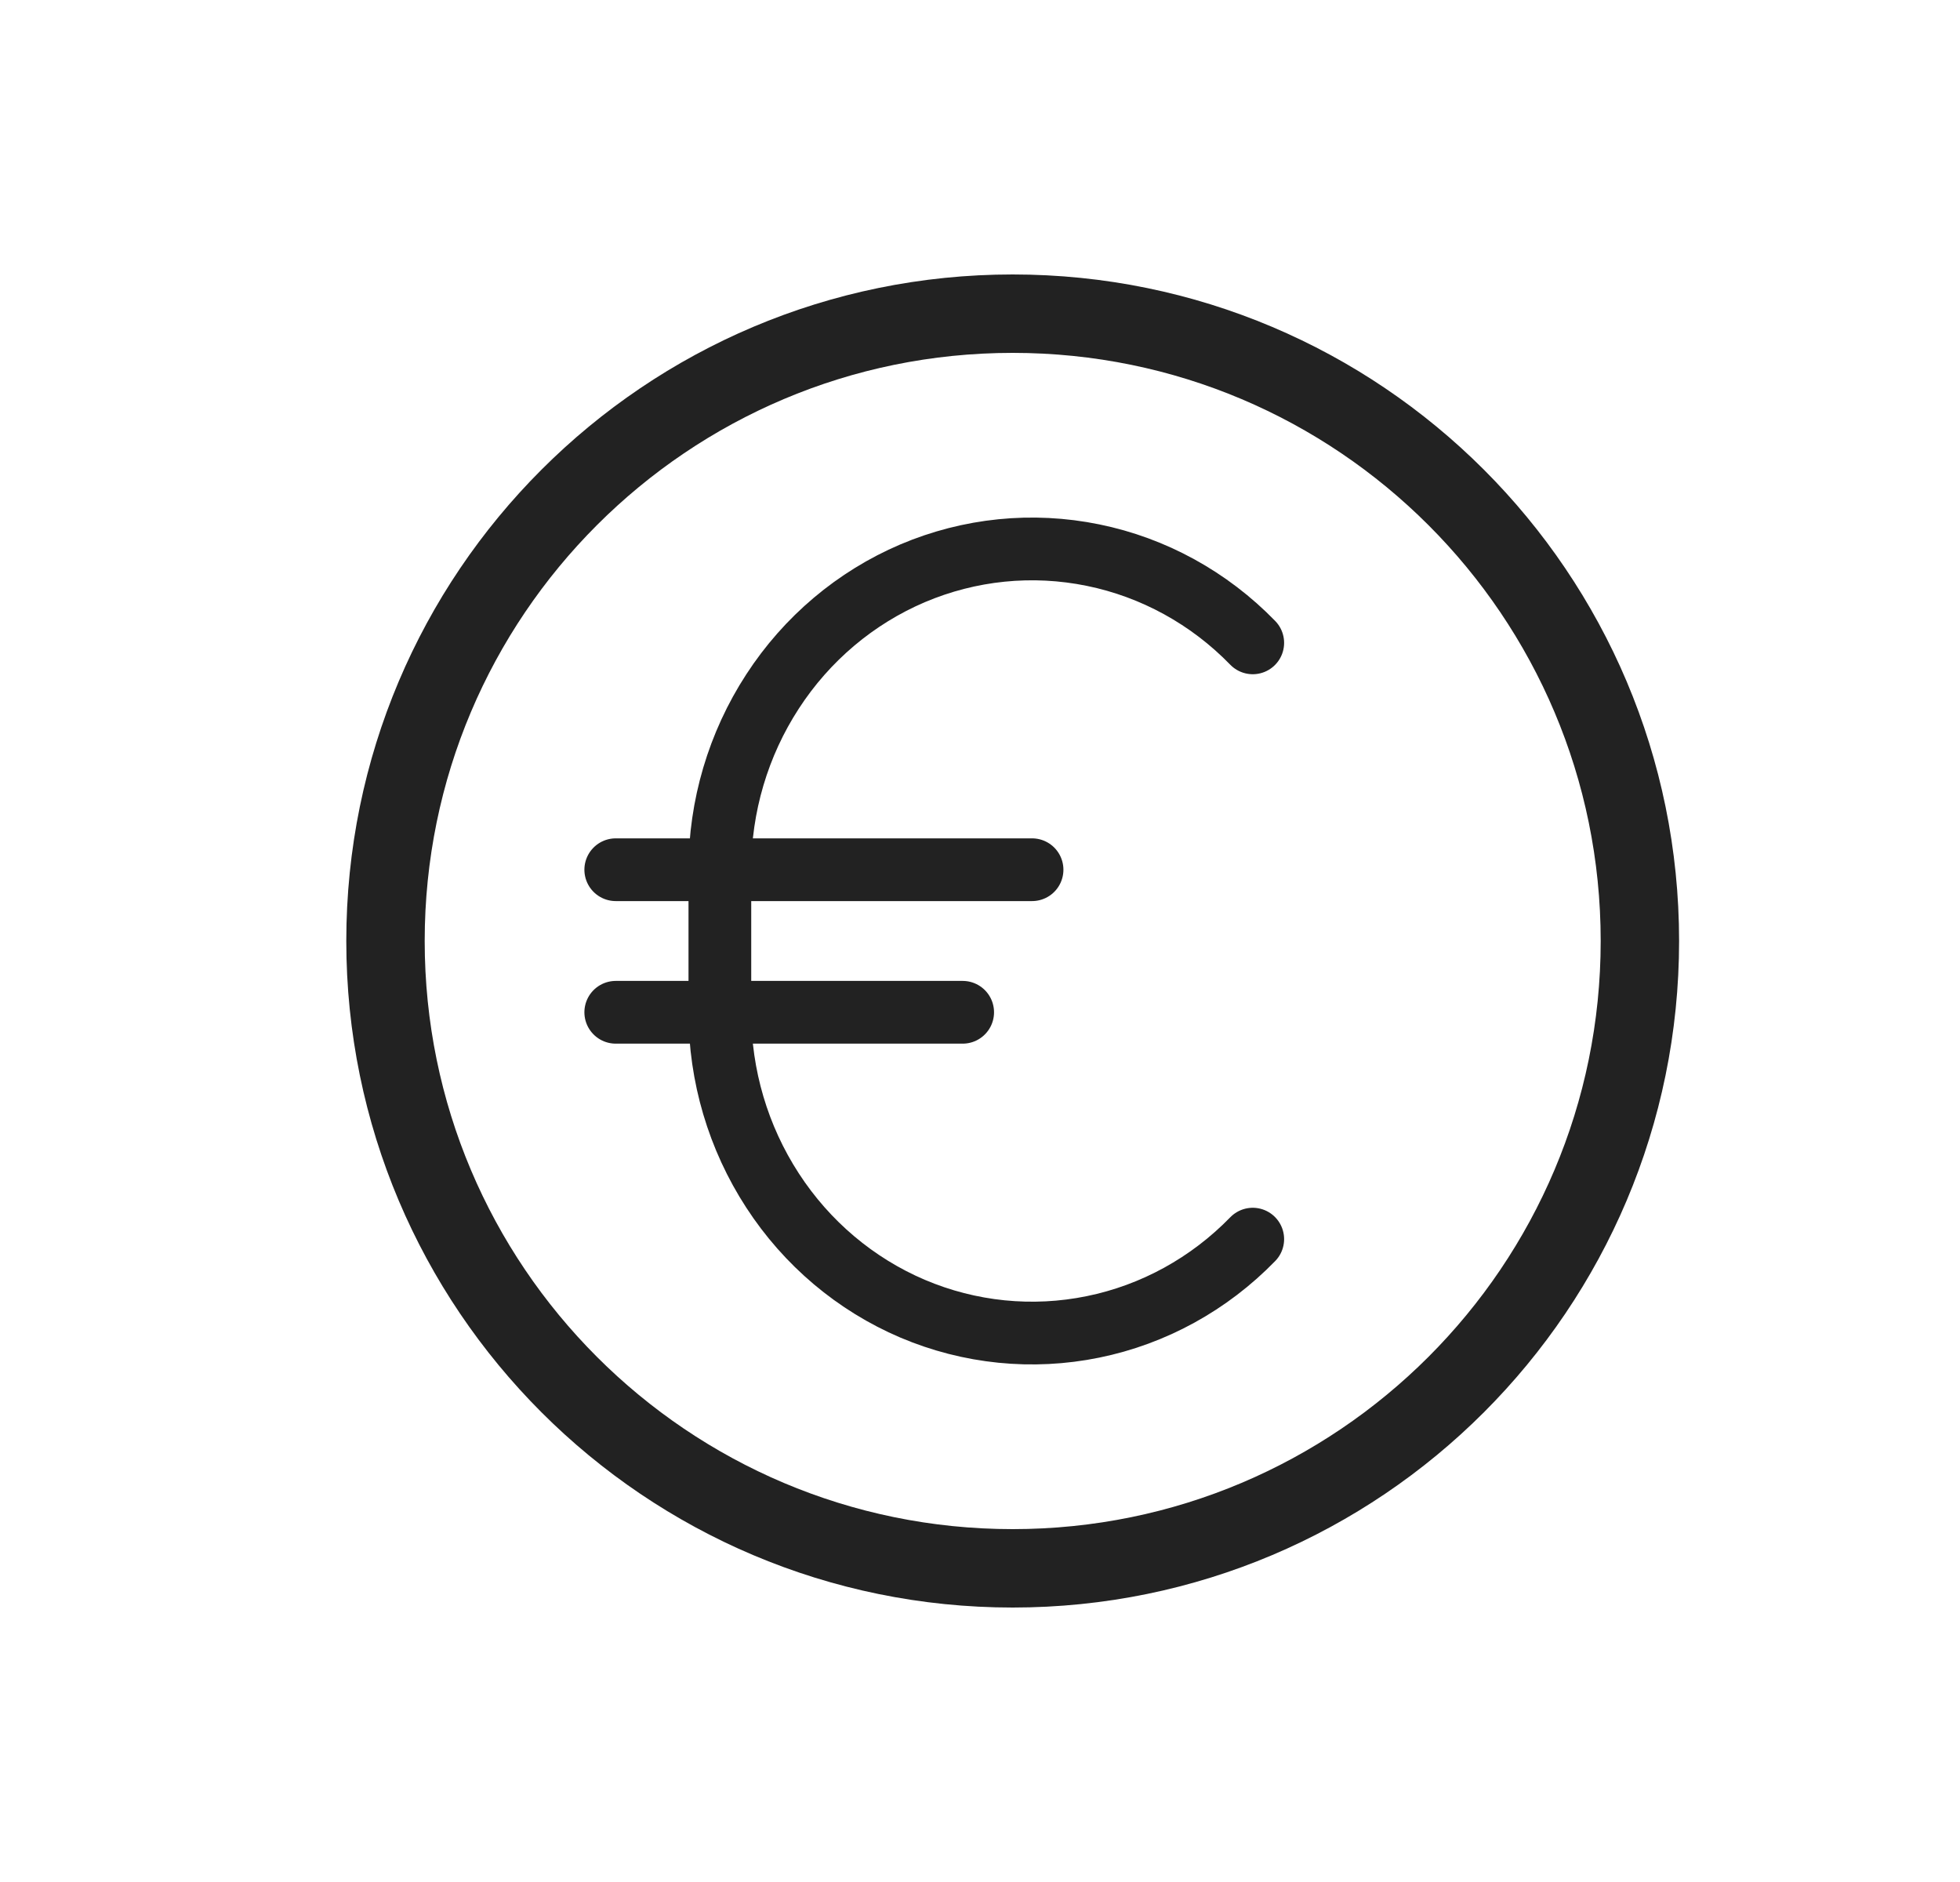 <svg width="25" height="24" viewBox="0 0 25 24" fill="none" xmlns="http://www.w3.org/2000/svg">
<path d="M12.917 20C17.335 20 20.917 16.418 20.917 12C20.917 7.582 17.335 4 12.917 4C8.499 4 4.917 7.582 4.917 12C4.917 16.418 8.499 20 12.917 20Z" stroke="#222222" stroke-miterlimit="10"/>
<path d="M15.979 15.802C15.423 16.374 14.713 16.764 13.941 16.921C13.168 17.079 12.368 16.998 11.64 16.689C10.913 16.379 10.291 15.855 9.854 15.182C9.416 14.509 9.182 13.719 9.182 12.909V11.091C9.182 10.281 9.416 9.491 9.854 8.818C10.291 8.145 10.913 7.621 11.64 7.311C12.368 7.002 13.168 6.921 13.941 7.079C14.713 7.236 15.423 7.626 15.979 8.198" stroke="#222222" stroke-width="0.8" stroke-linecap="round" stroke-linejoin="round"/>
<path d="M7.854 11.091H13.164" stroke="#222222" stroke-width="0.8" stroke-linecap="round" stroke-linejoin="round"/>
<path d="M7.854 12.909H12.279" stroke="#222222" stroke-width="0.8" stroke-linecap="round" stroke-linejoin="round"/>
</svg>
